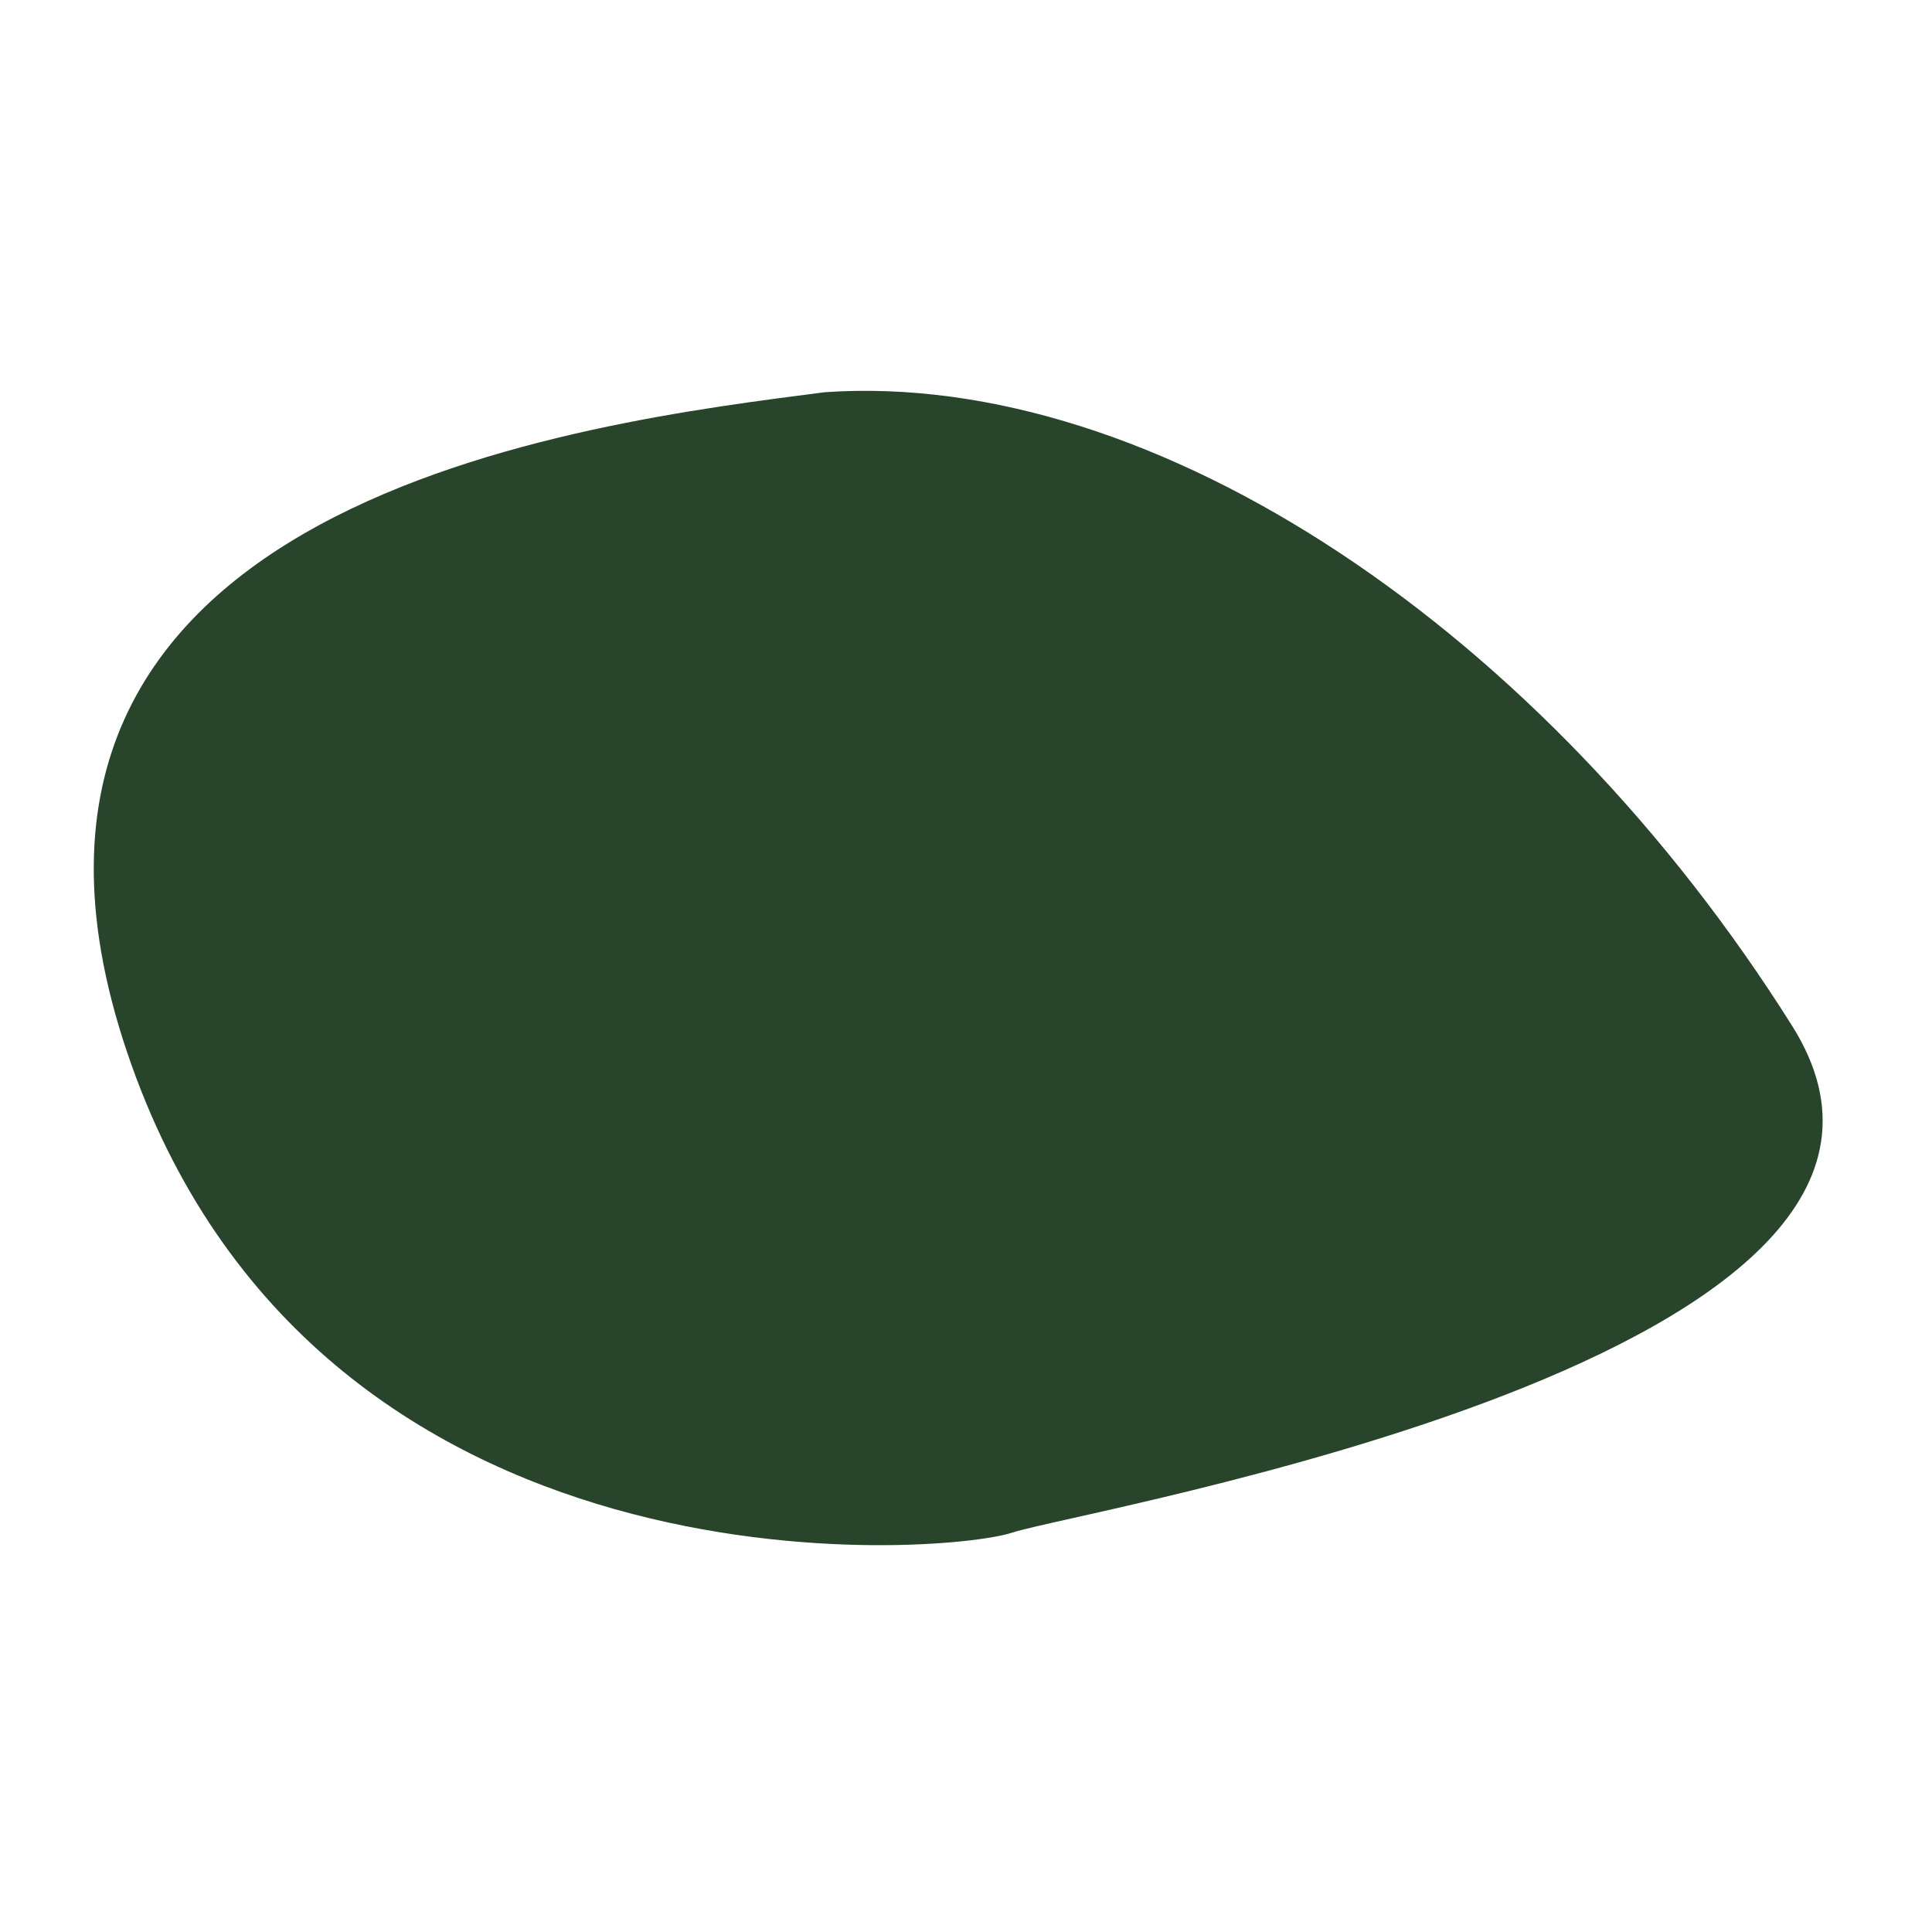 <svg width="1801" height="1801" viewBox="0 0 1801 1801" fill="none" xmlns="http://www.w3.org/2000/svg">
<path d="M118.545 981.081C-56.286 463.526 552.253 393.752 768.908 365.605C1077.34 344.395 1439.69 589.197 1670.62 956.303C1864.43 1264.41 1006.77 1407.65 943.739 1428.66C880.705 1449.68 293.376 1498.64 118.545 981.081Z" fill="#28442A"/>
</svg>
